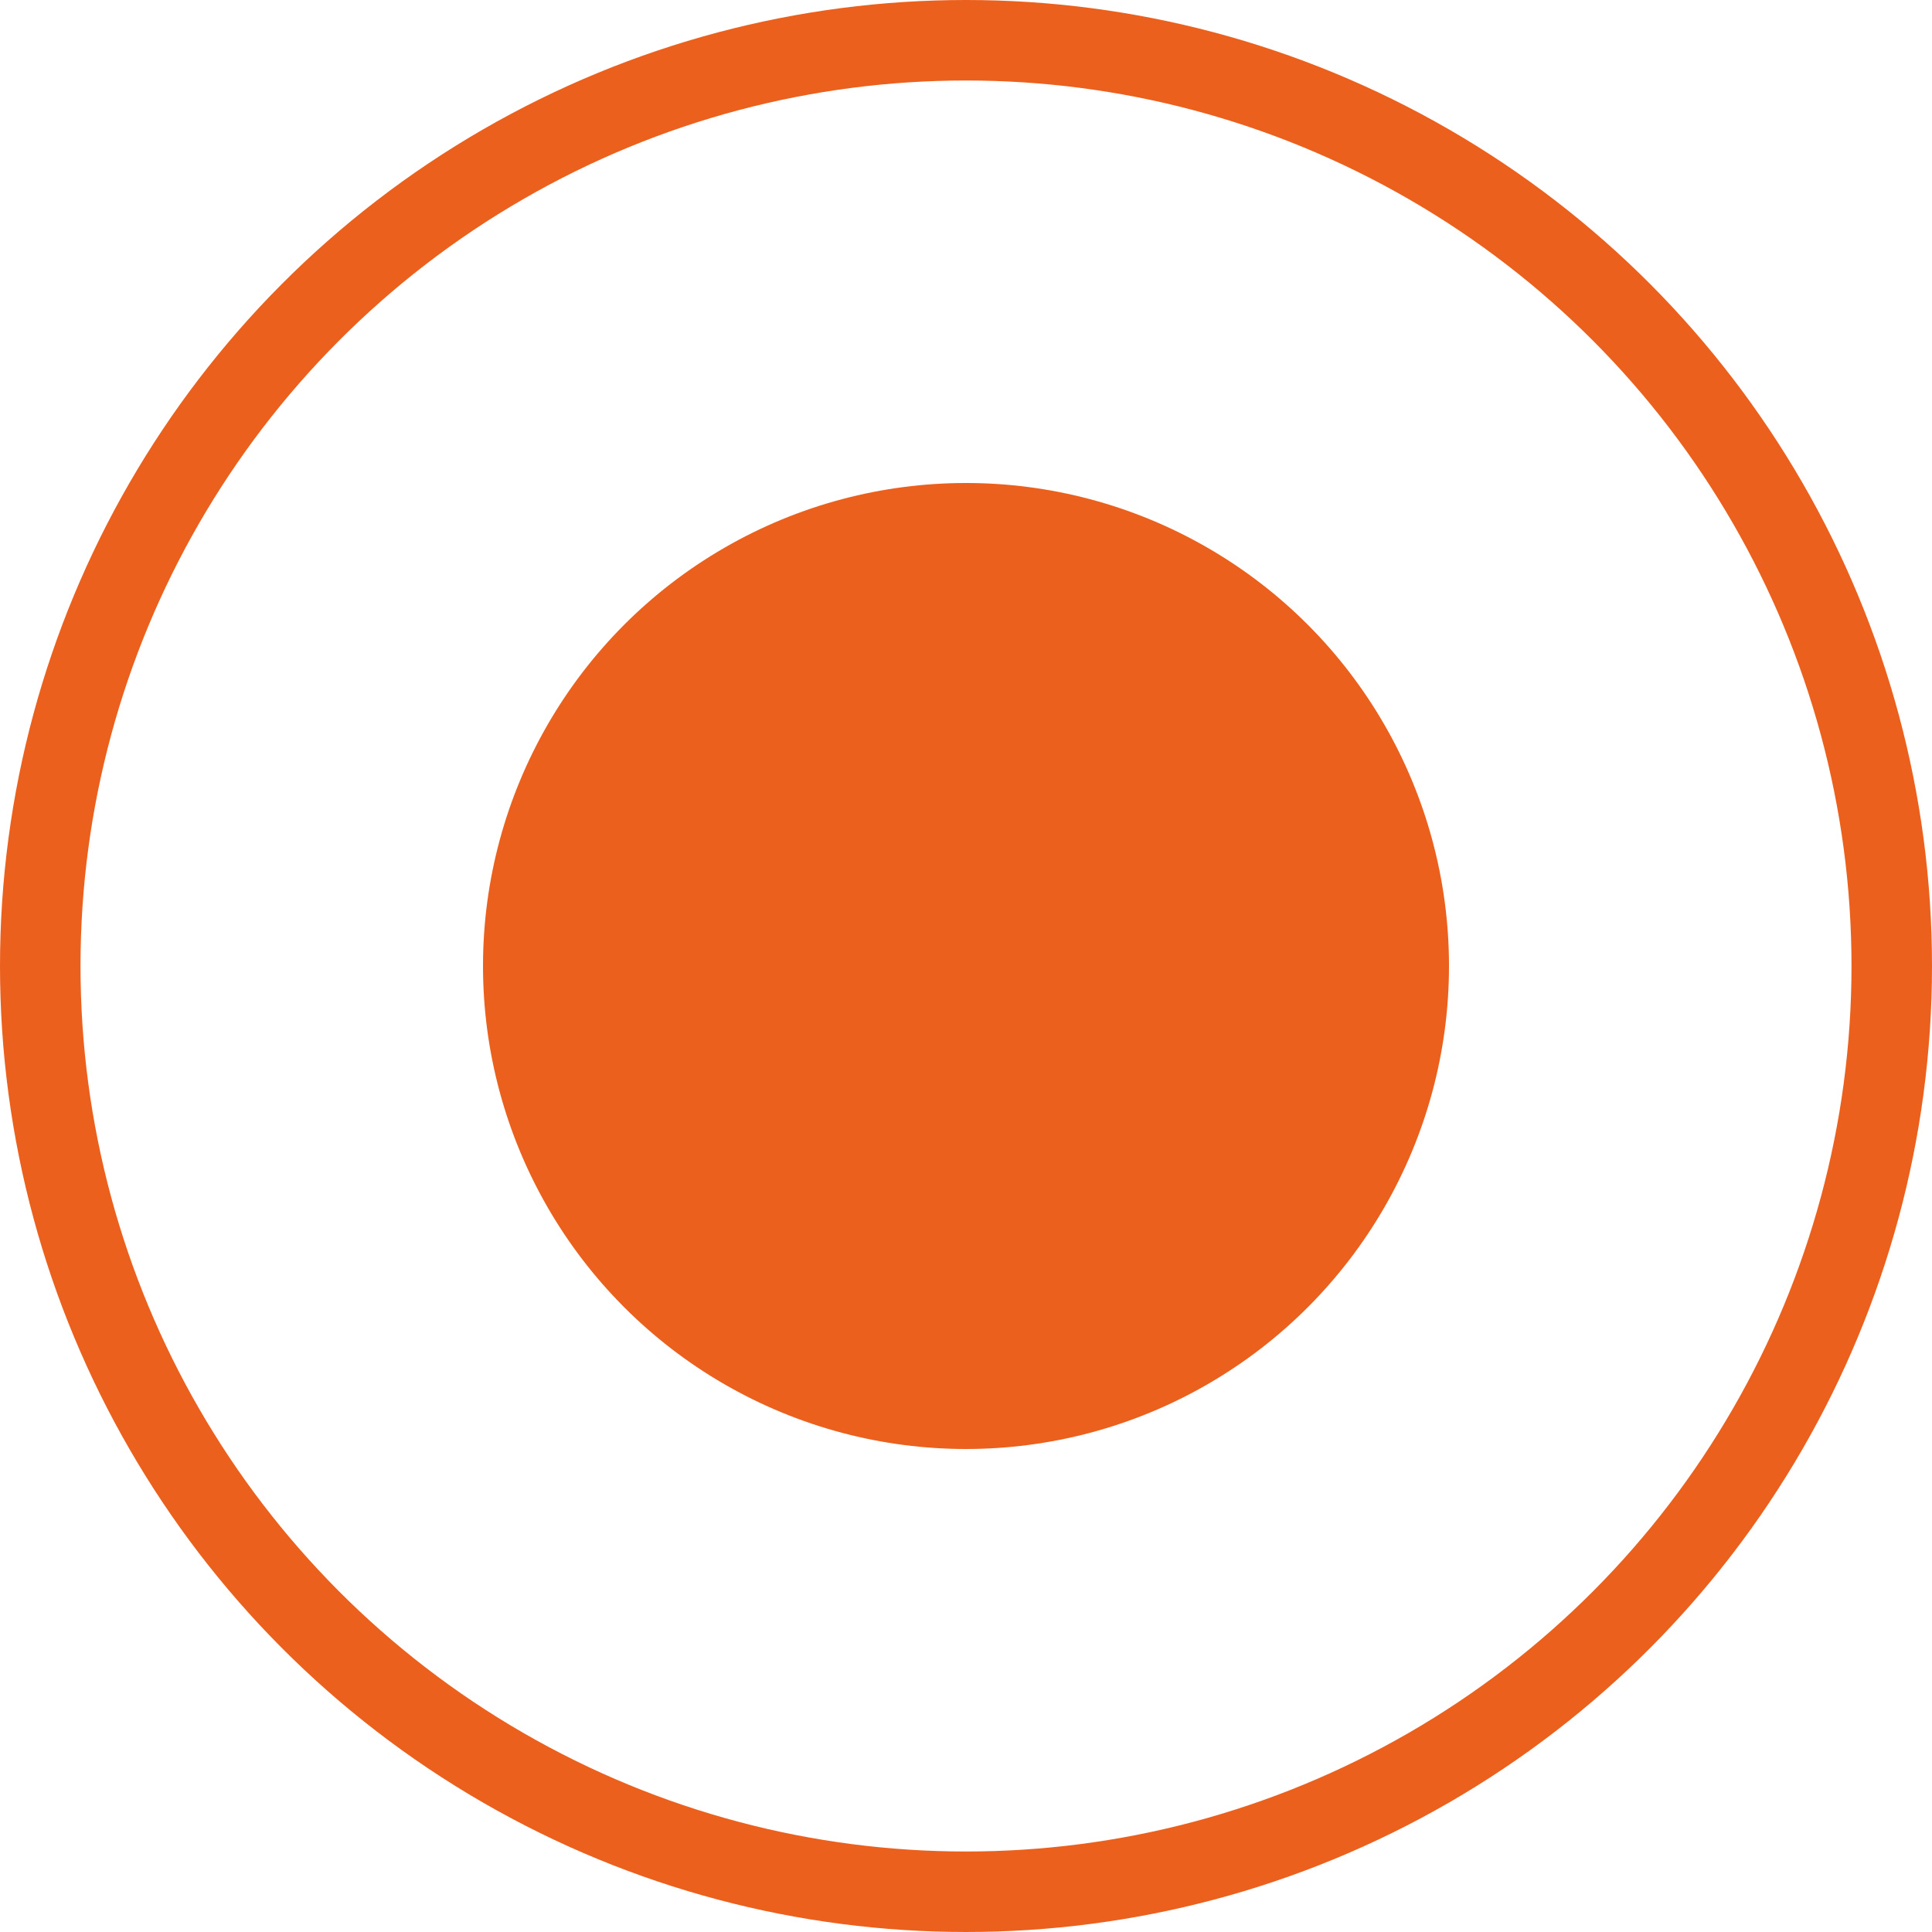 <svg width="24" height="24" viewBox="0 0 24 24" fill="none" xmlns="http://www.w3.org/2000/svg">
<circle cx="12" cy="12" r="11.5" stroke="#EC601D"/>
<circle cx="12" cy="12" r="6" fill="#EC601D"/>
</svg>
